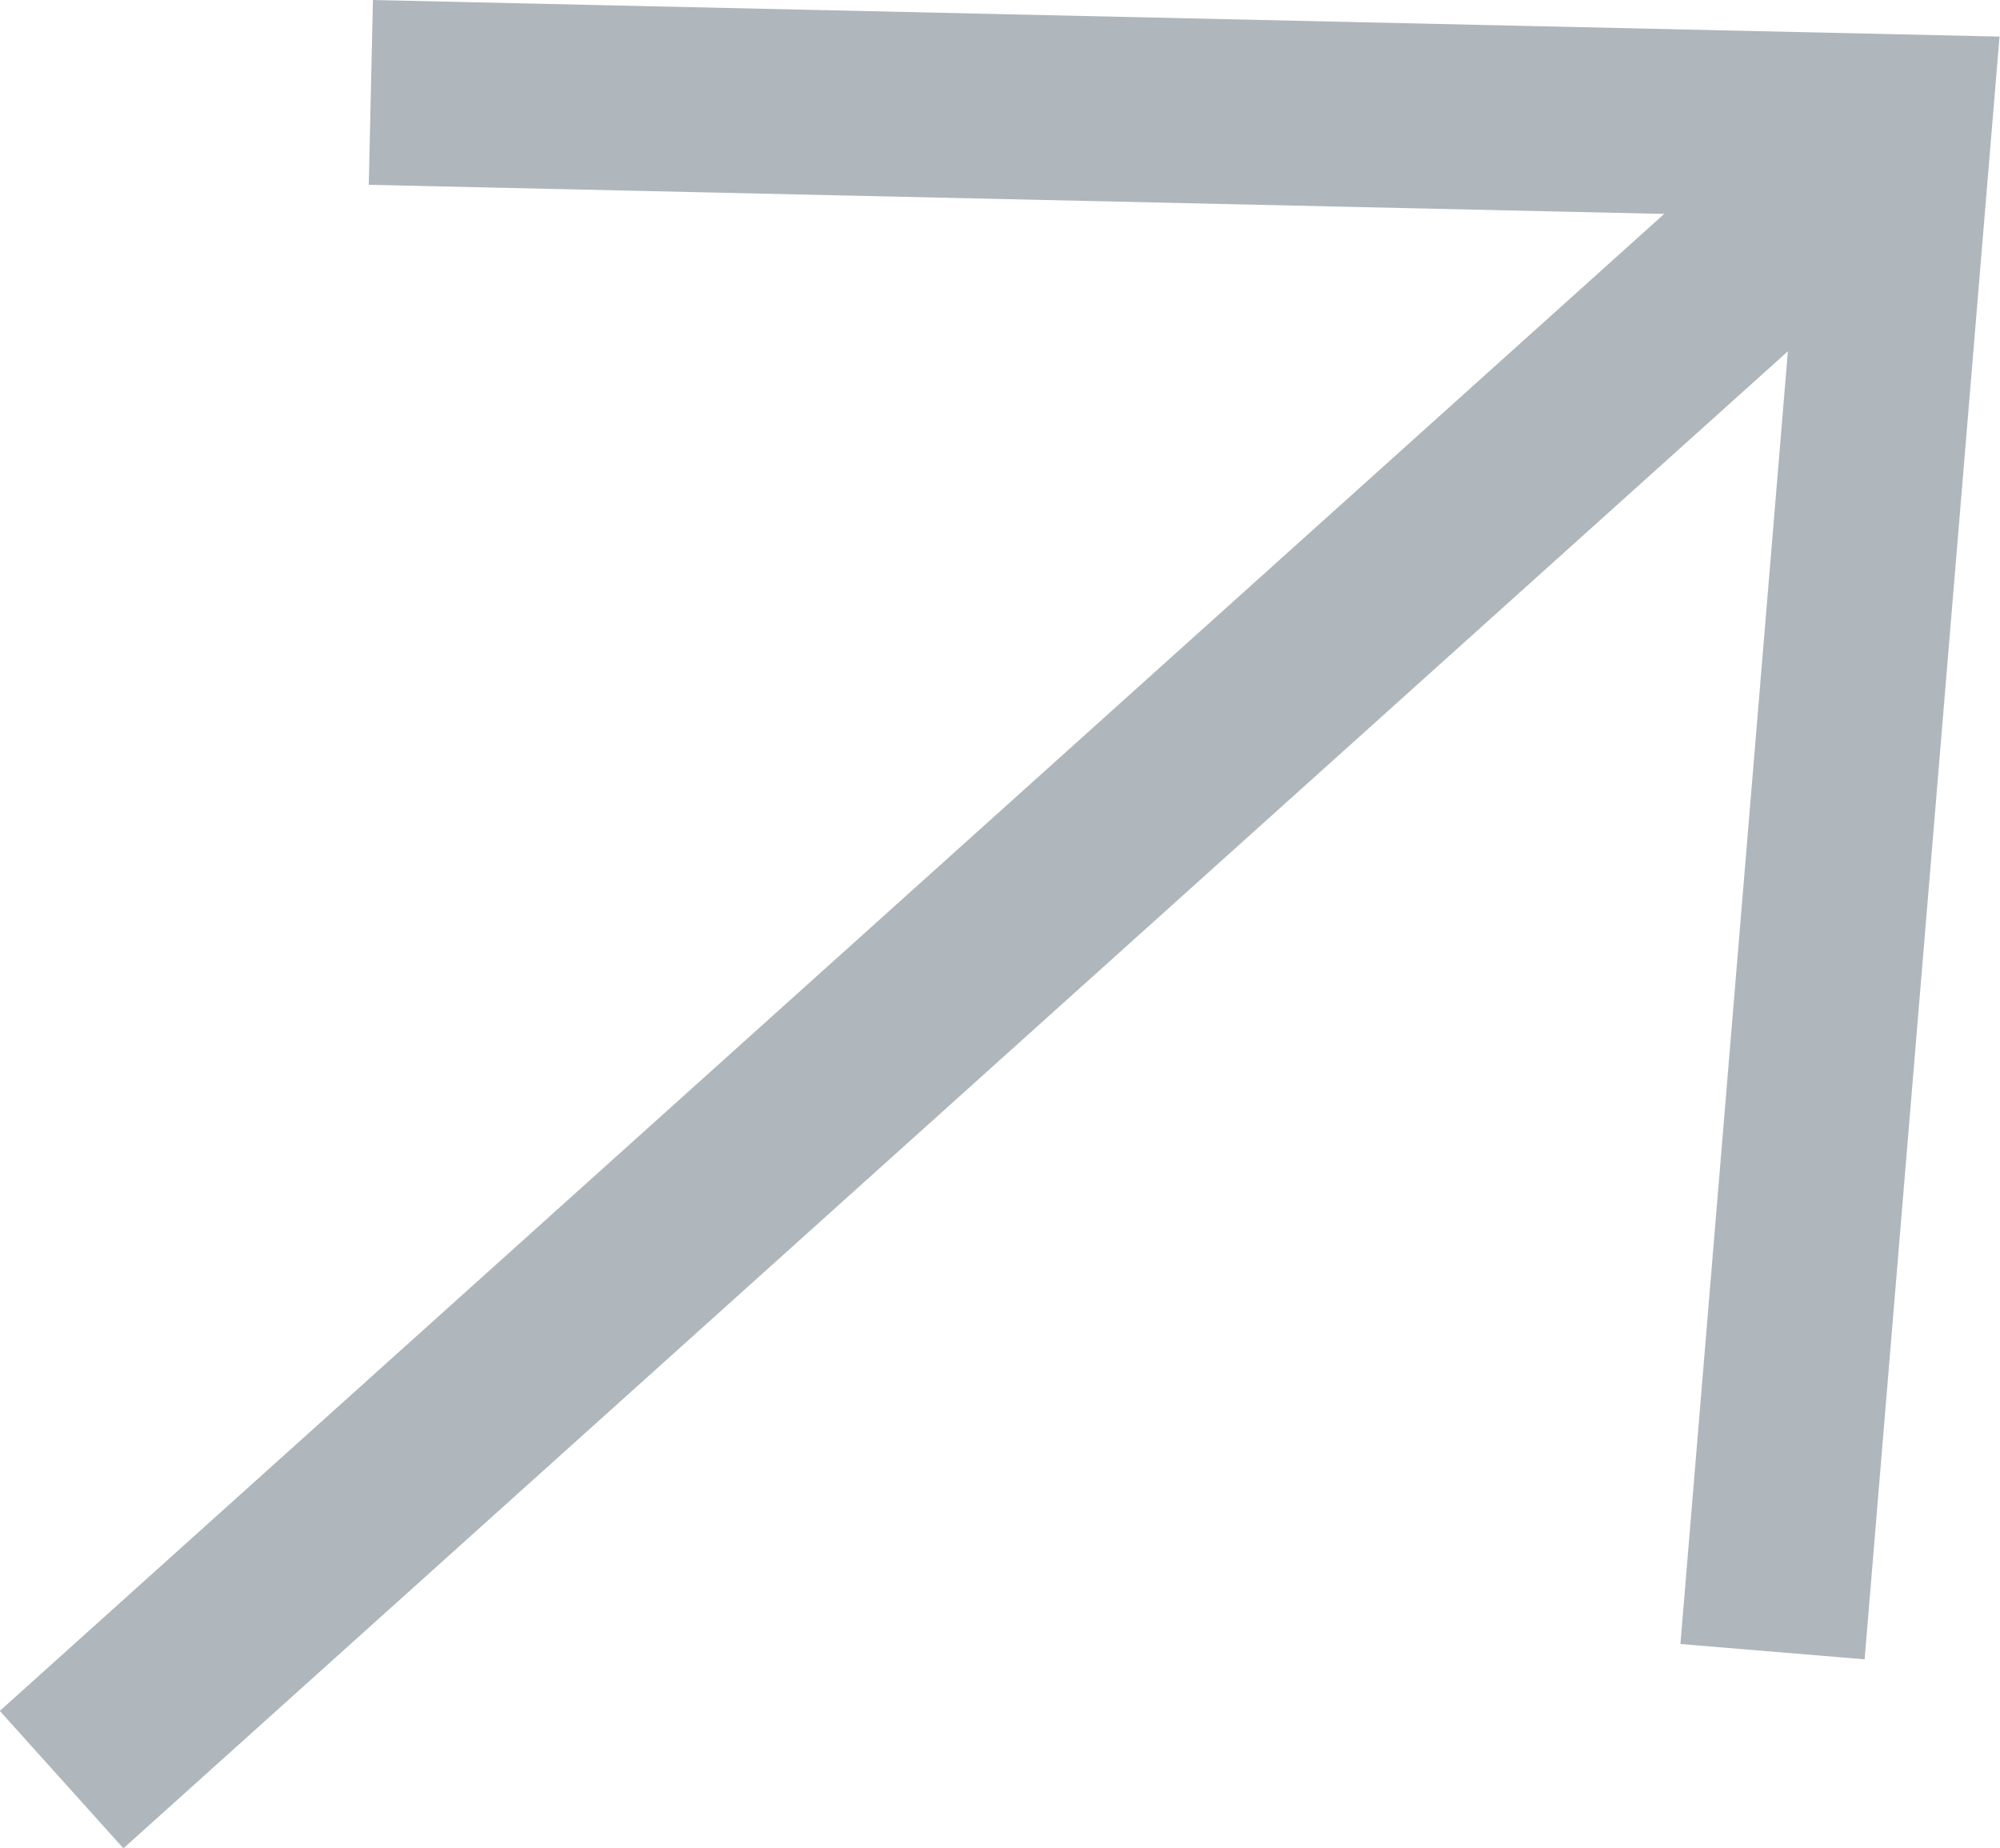 <svg xmlns="http://www.w3.org/2000/svg" width="16.88" height="15.6" viewBox="0 0 16.88 15.6"><g id="Layer_2" data-name="Layer 2"><g id="レイヤー_1" data-name="レイヤー 1"><polyline points="14.96 13.94 16.03 1.07 3.13 0.78" fill="none" stroke="#afb6bc" stroke-miterlimit="10" stroke-width="1.56"/><line x1="0.52" y1="15.02" x2="16.03" y2="1.07" fill="none" stroke="#afb6bc" stroke-miterlimit="10" stroke-width="1.56"/></g></g></svg>